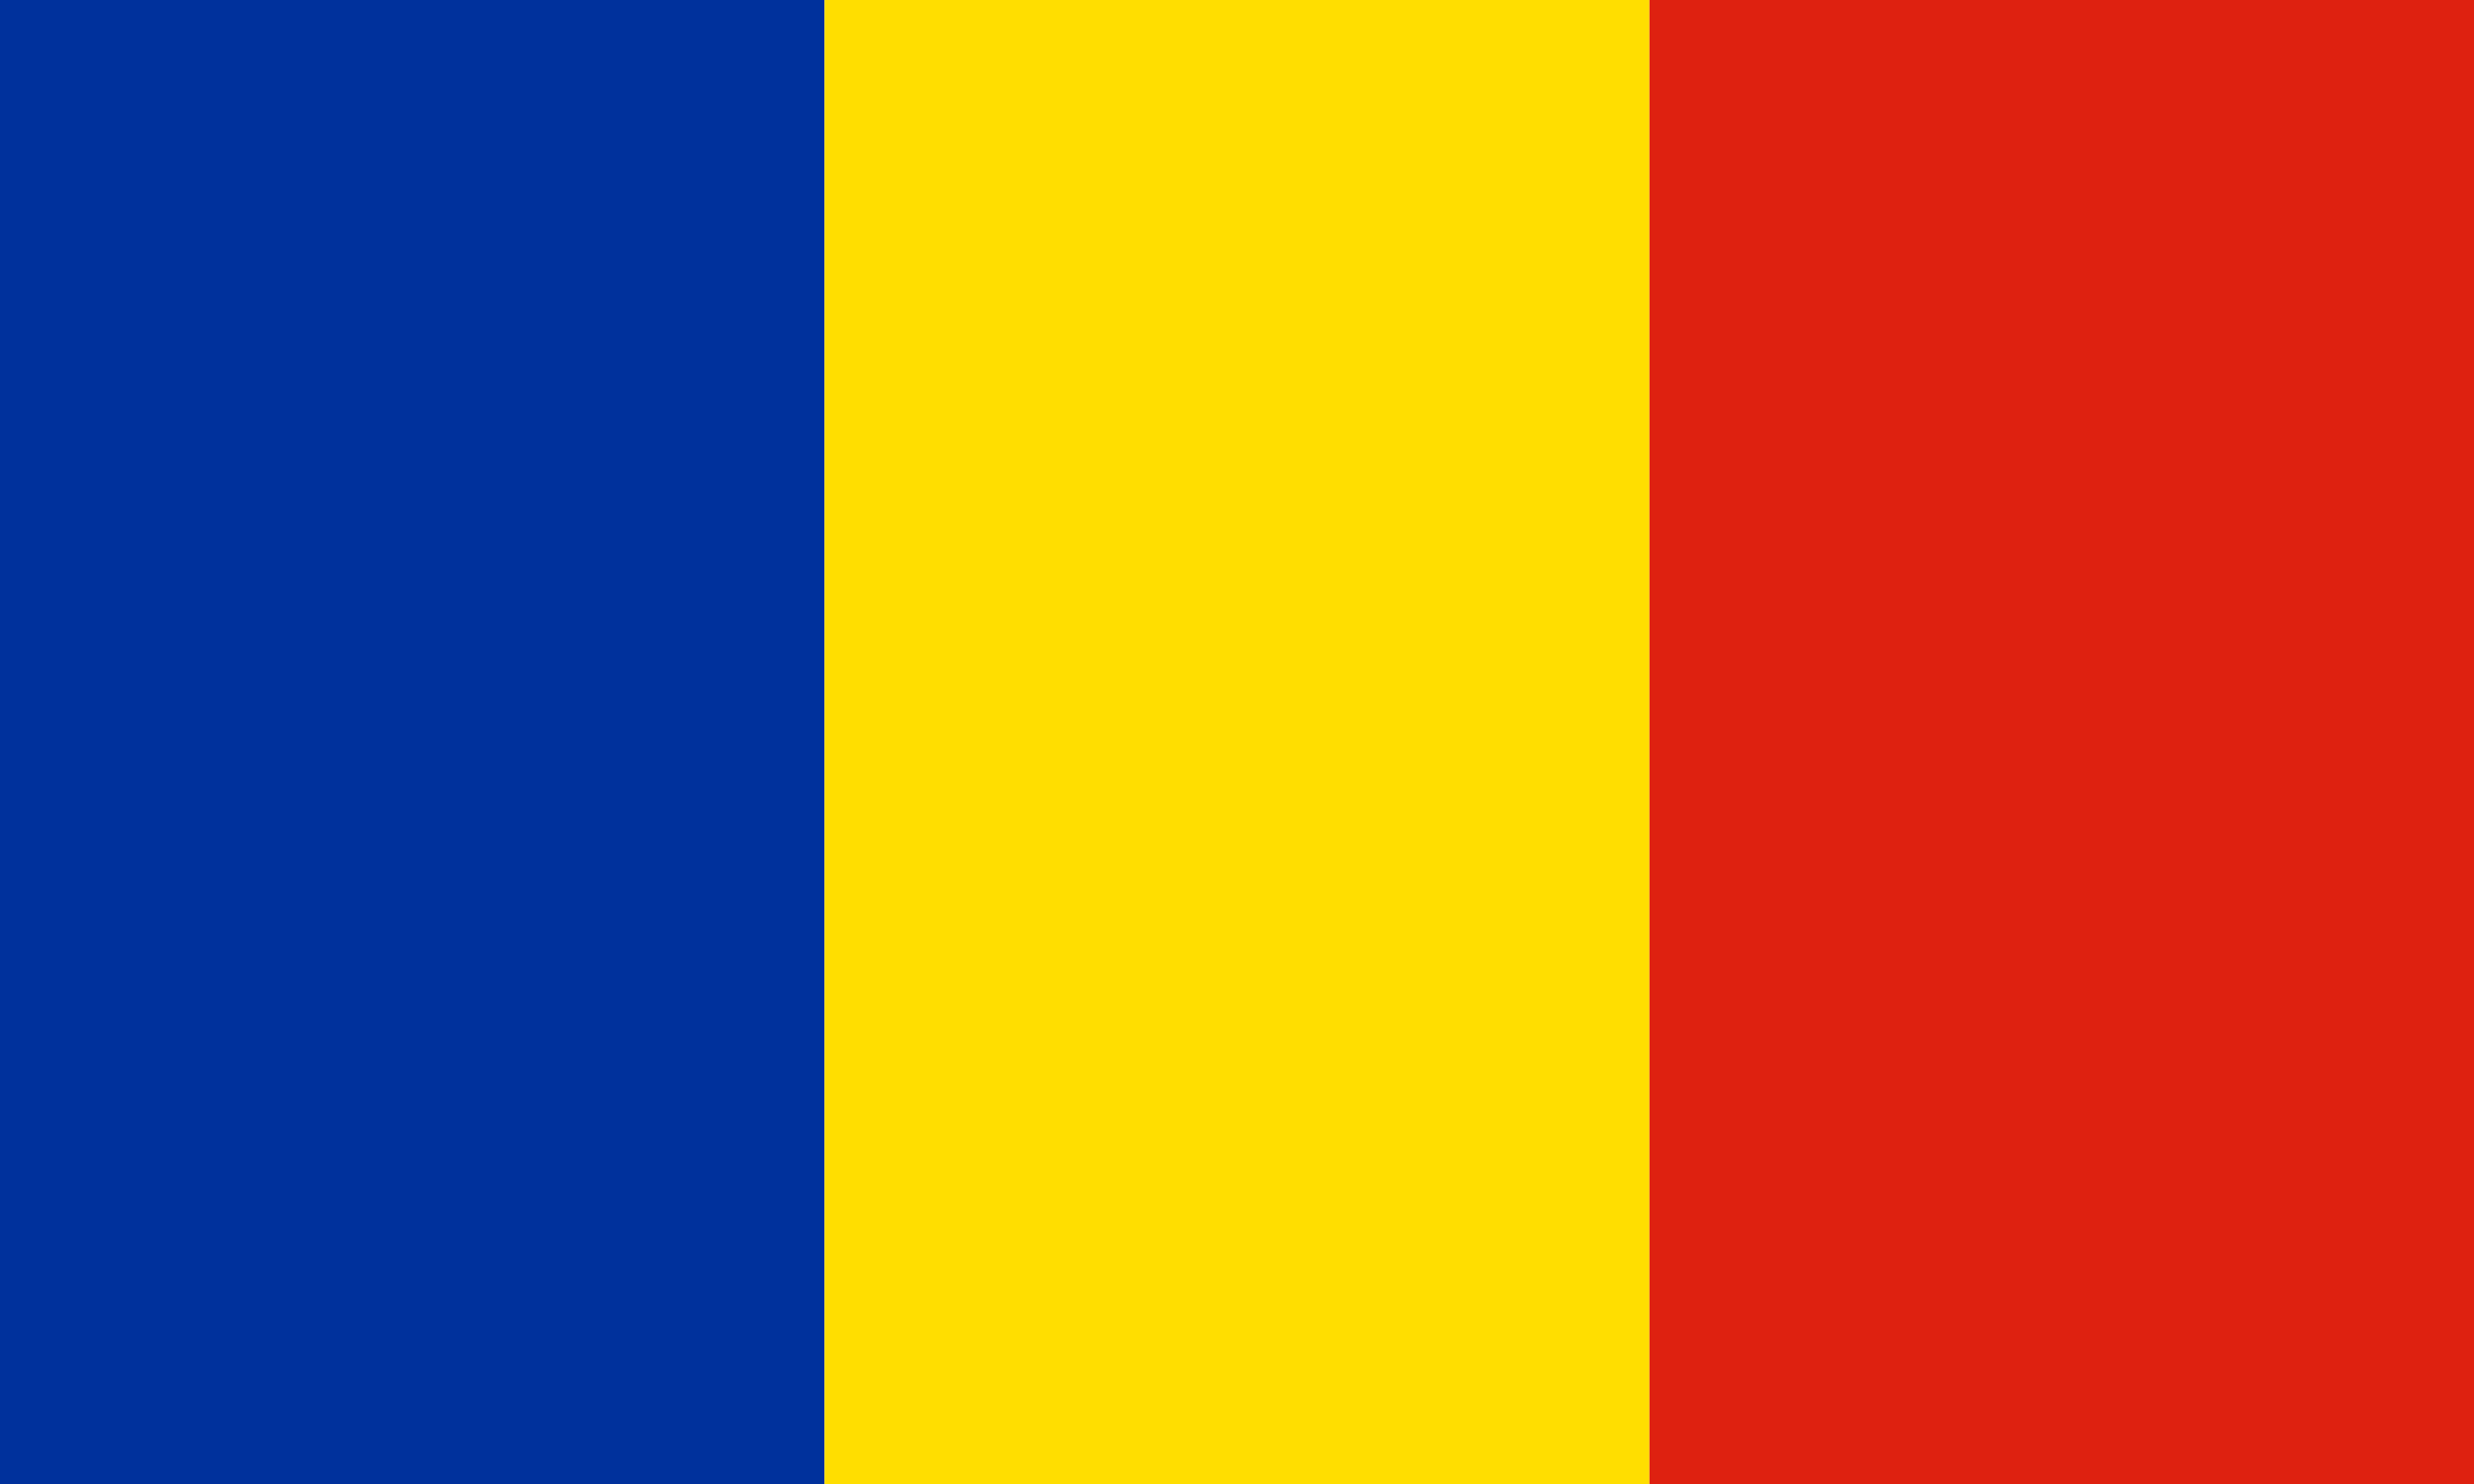 <svg width="800" height="480" xmlns="http://www.w3.org/2000/svg"><g fill="none" fill-rule="evenodd"><path fill="#00319C" d="M0 0h266.625v480H0z"/><path fill="#FFDE00" d="M266.625 0h266.75v480h-266.75z"/><path fill="#DE2110" d="M533.375 0H800v480H533.375z"/></g></svg>